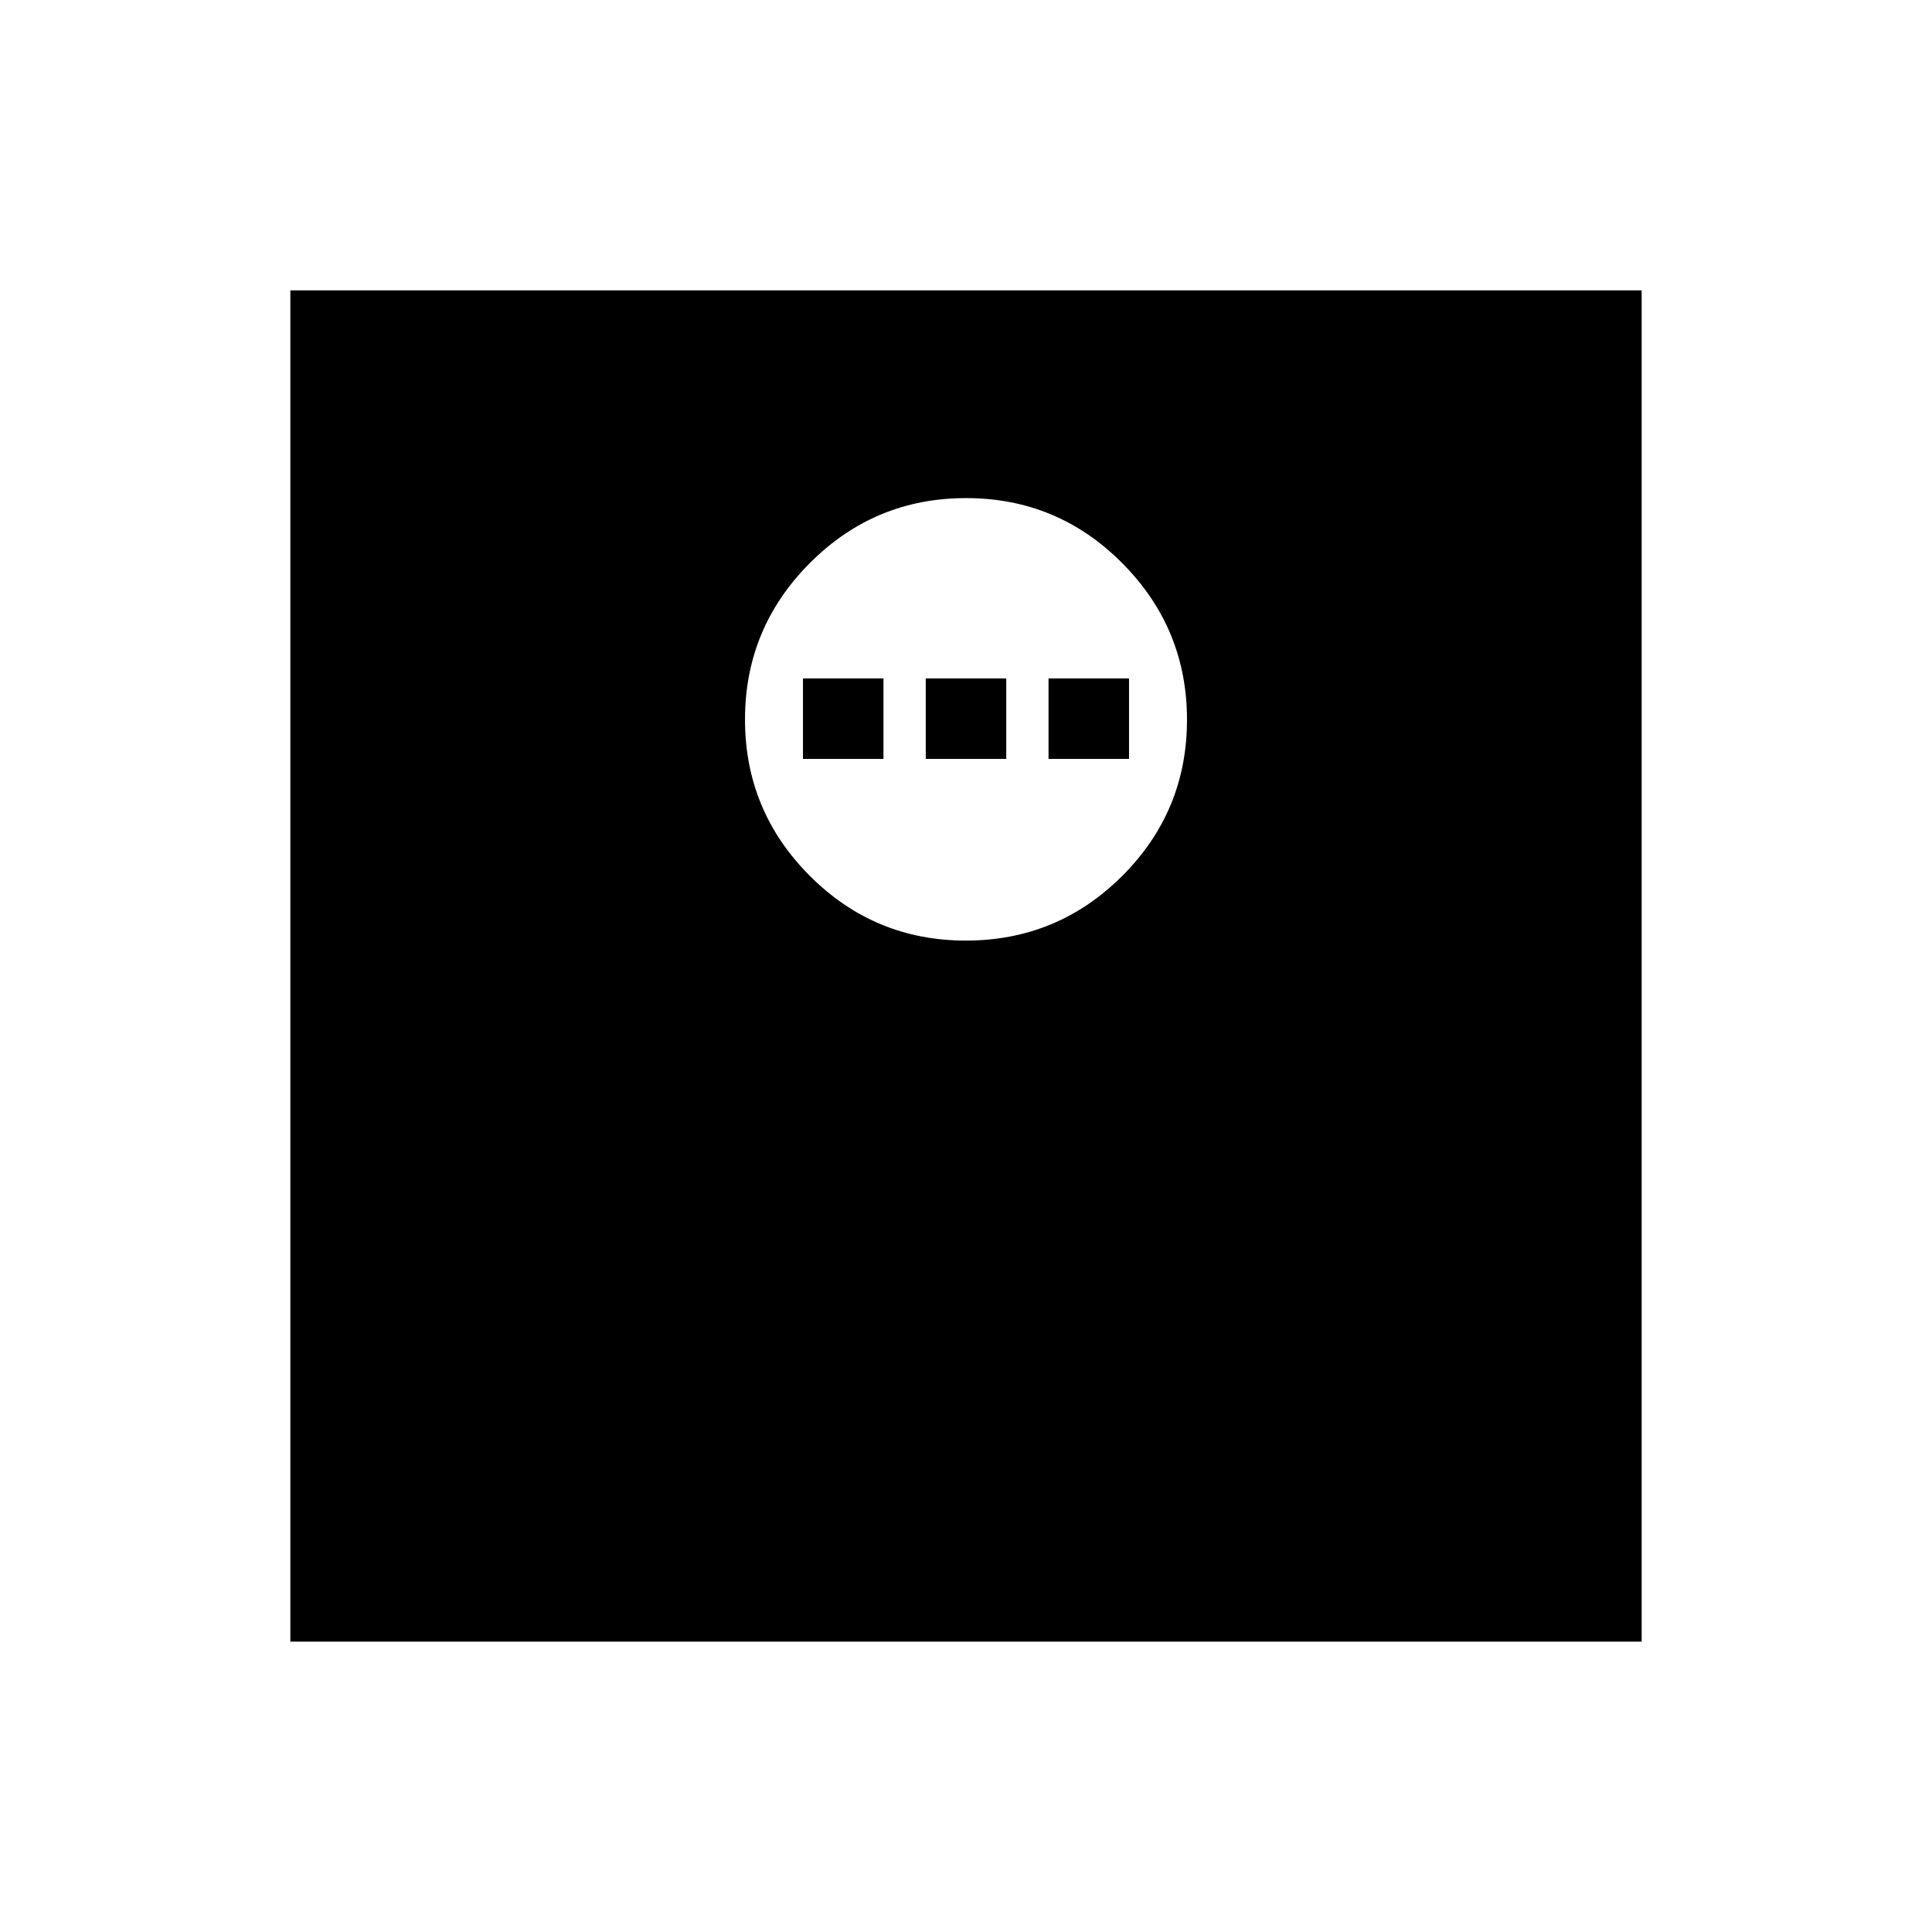 <svg xmlns="http://www.w3.org/2000/svg" height="40" viewBox="0 -960 960 960" width="40"><path d="M144.27-144.27v-671.46h671.46v671.46H144.27Zm335.68-348.36q45.5 0 77.68-32.13 32.18-32.14 32.18-77.63 0-45.39-32.14-77.75-32.13-32.36-77.62-32.36-45.5 0-77.68 32.32-32.18 32.31-32.18 77.7 0 45.38 32.14 77.62 32.13 32.23 77.62 32.23Zm-80.96-90.28v-40h40v40h-40Zm61.01 0v-40h40v40h-40Zm61.01 0v-40h40v40h-40Z"/></svg>